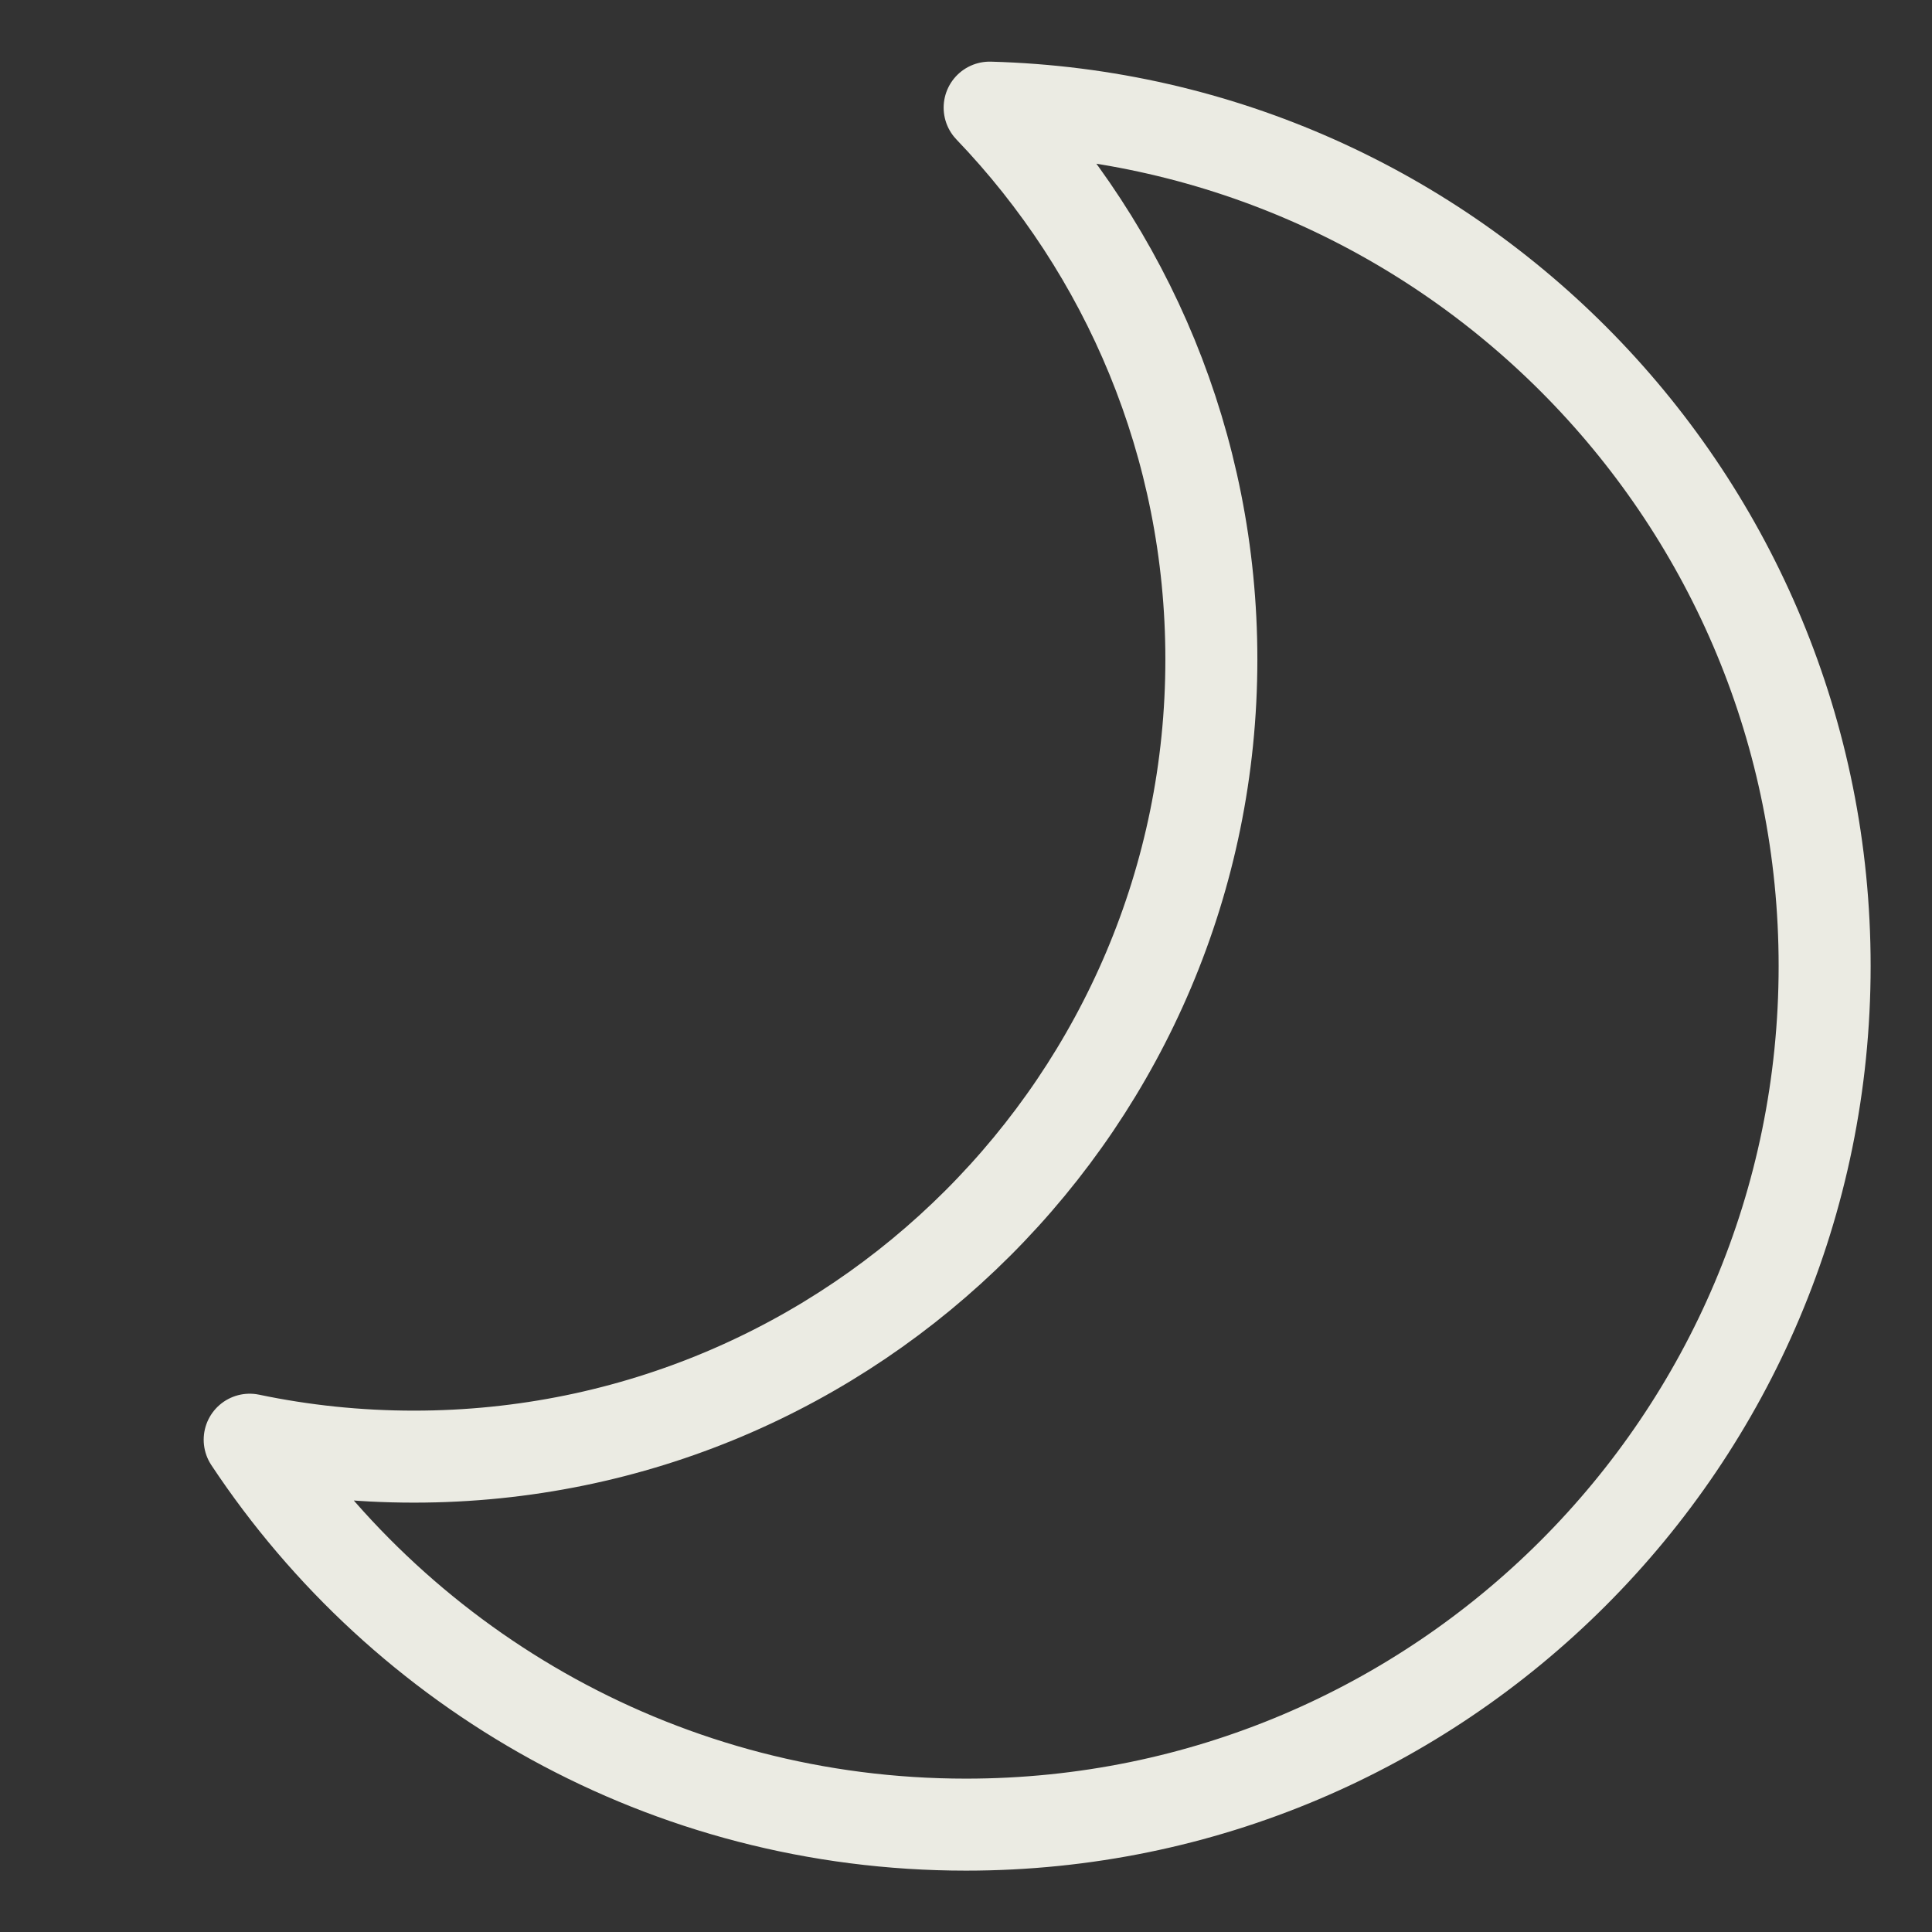 <svg width="21" height="21" viewBox="0 0 21 21" fill="none" xmlns="http://www.w3.org/2000/svg">
<rect x="0" y="0" width="21" height="21" fill="#333333" stroke="none"/>
<path d="M2.714 15.649C3.291 15.77 3.888 15.833 4.5 15.833C9.287 15.833 13.167 11.953 13.167 7.167C13.167 4.84 12.25 2.727 10.757 1.17C15.793 1.306 19.833 5.431 19.833 10.5C19.833 15.655 15.655 19.833 10.5 19.833C7.248 19.833 4.385 18.171 2.714 15.649Z" stroke="#EBEBE3" stroke-linejoin="round"/>
</svg>
